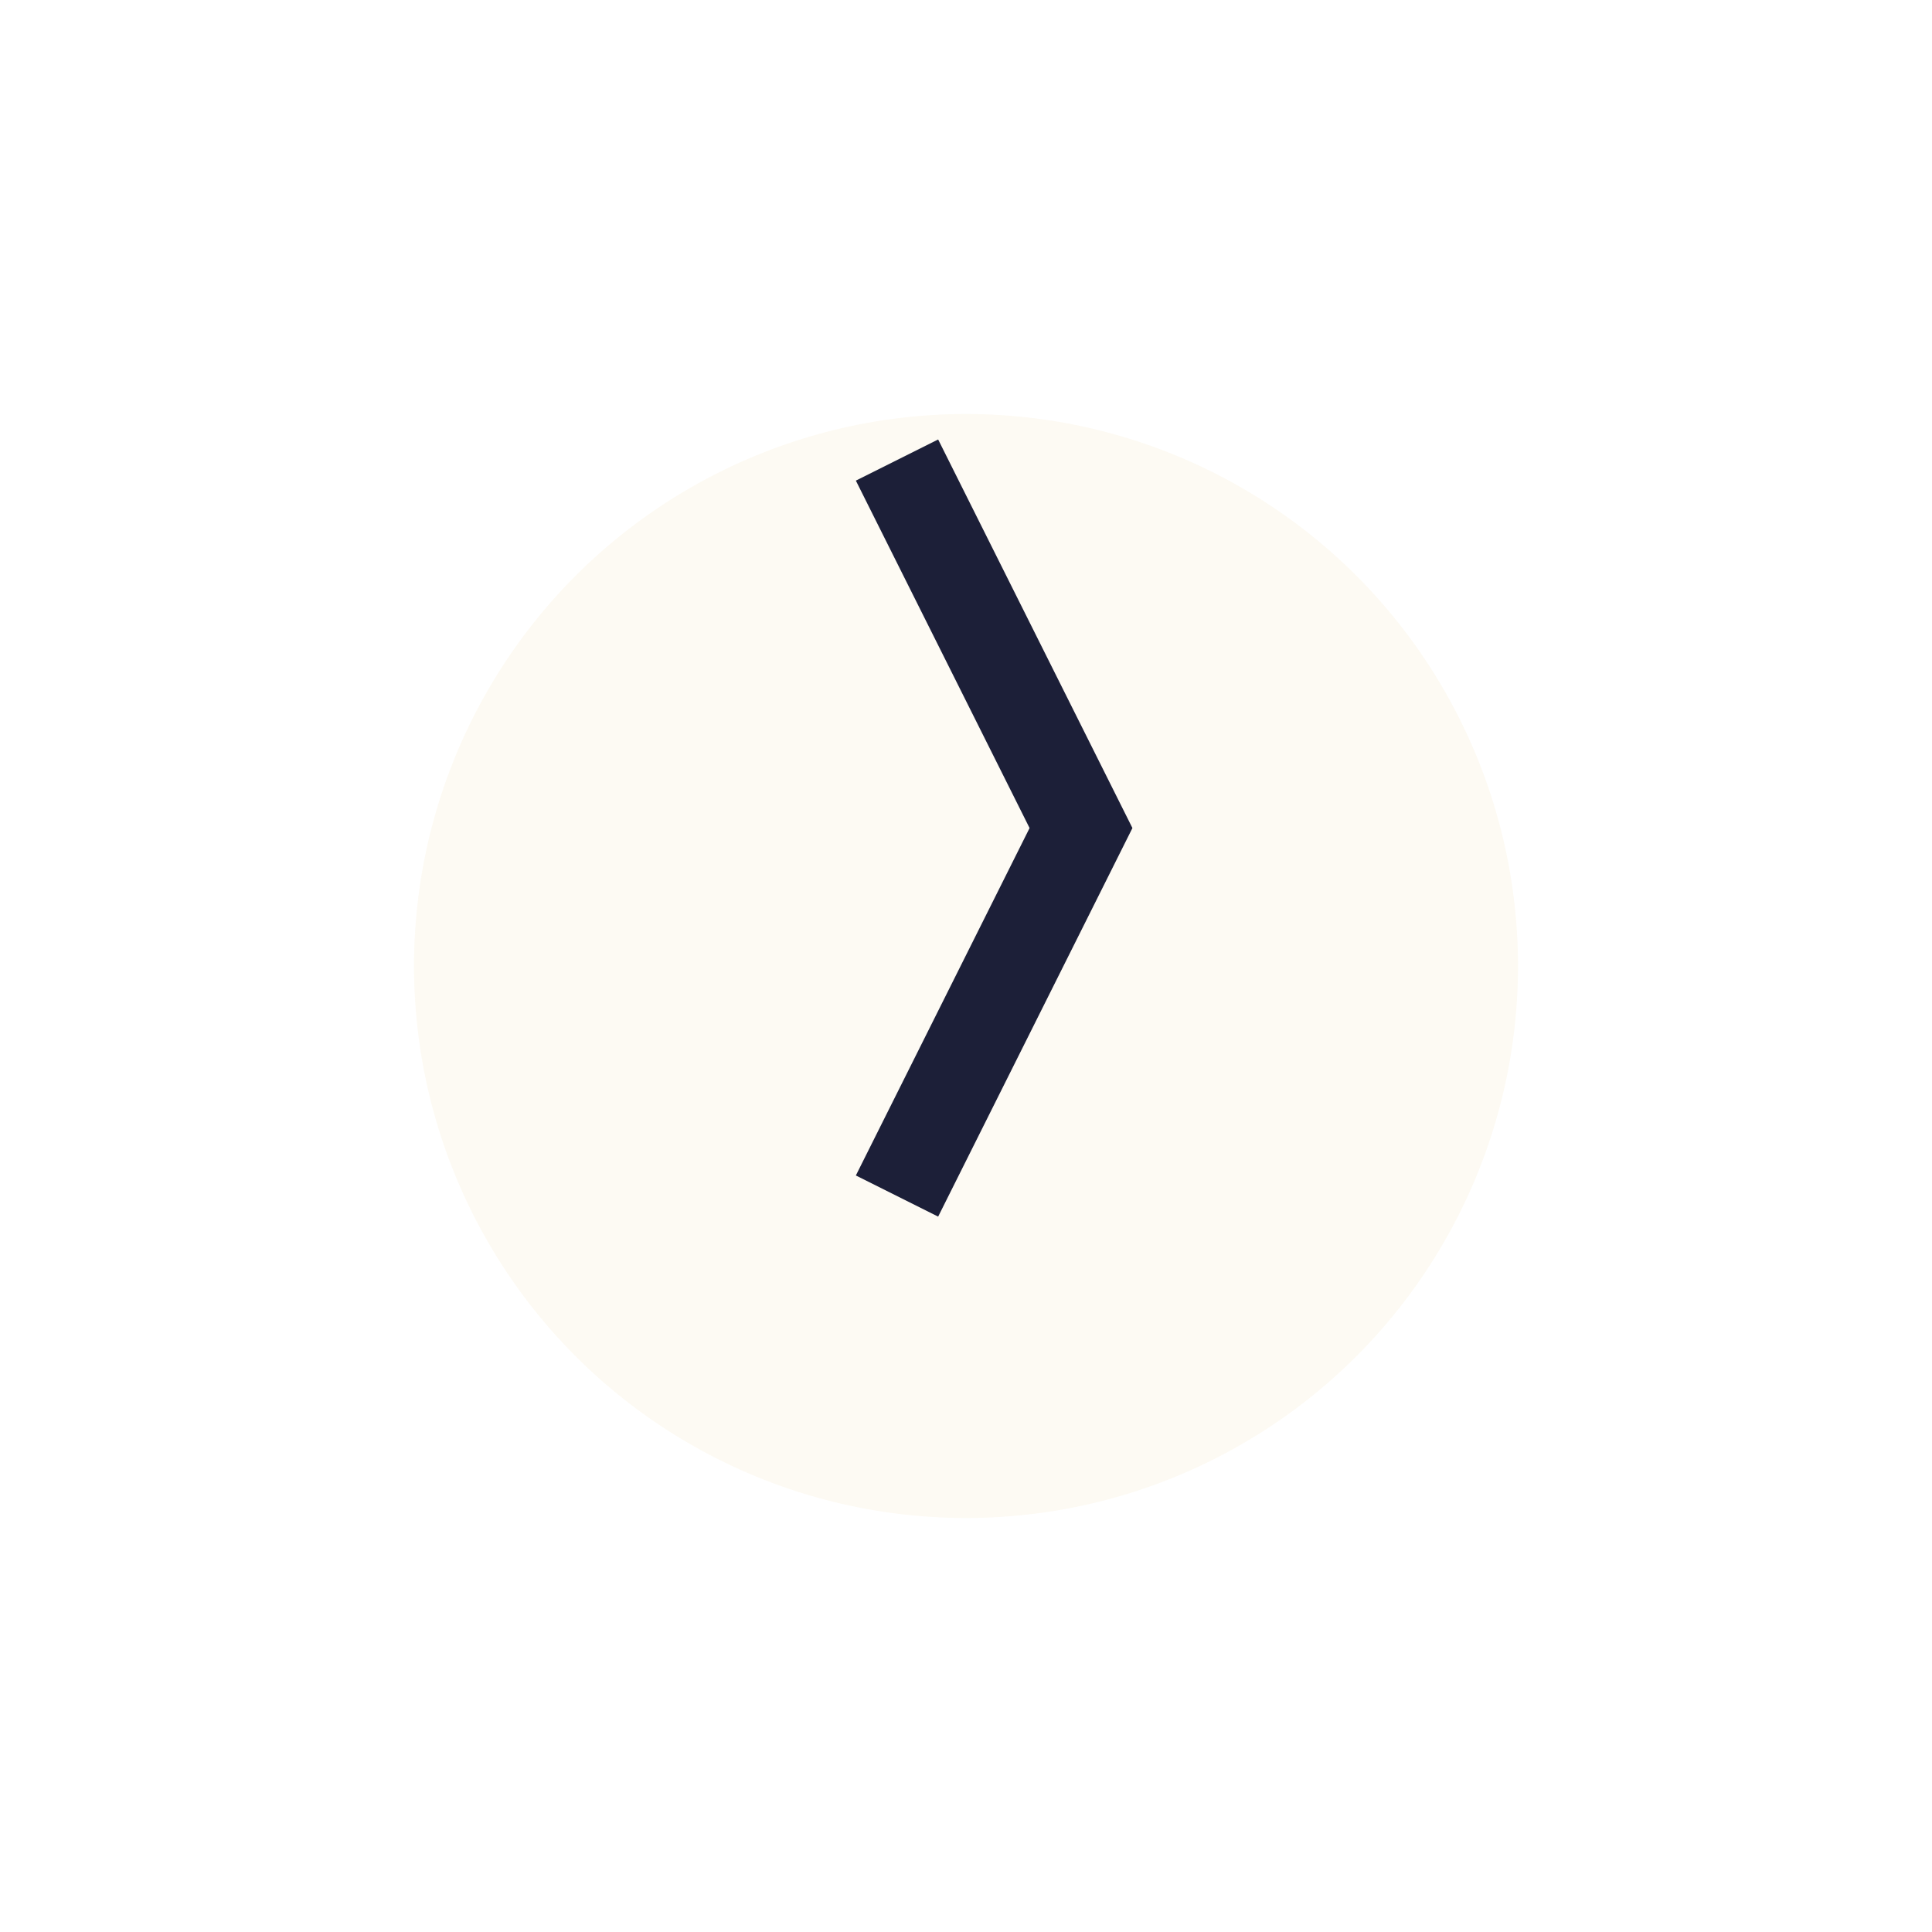 <svg xmlns="http://www.w3.org/2000/svg" xmlns:xlink="http://www.w3.org/1999/xlink" width="42" height="42" viewBox="0 0 42 42"><defs><filter id="a" x="0" y="0" width="42" height="42" filterUnits="userSpaceOnUse"><feOffset dy="3" input="SourceAlpha"/><feGaussianBlur stdDeviation="3" result="b"/><feFlood flood-opacity="0.161"/><feComposite operator="in" in2="b"/><feComposite in="SourceGraphic"/></filter></defs><g transform="translate(5695 -5288)"><g transform="matrix(1, 0, 0, 1, -5695, 5288)" filter="url(#a)"><circle cx="12" cy="12" r="12" transform="translate(9 6)" fill="#fbf5e8" opacity="0.498"/></g><path d="M179.513-526.061l4-8-4-8" transform="translate(-5855.013 5840.062)" fill="none" stroke="#1c1f38" stroke-miterlimit="10" stroke-width="2"/></g></svg>
